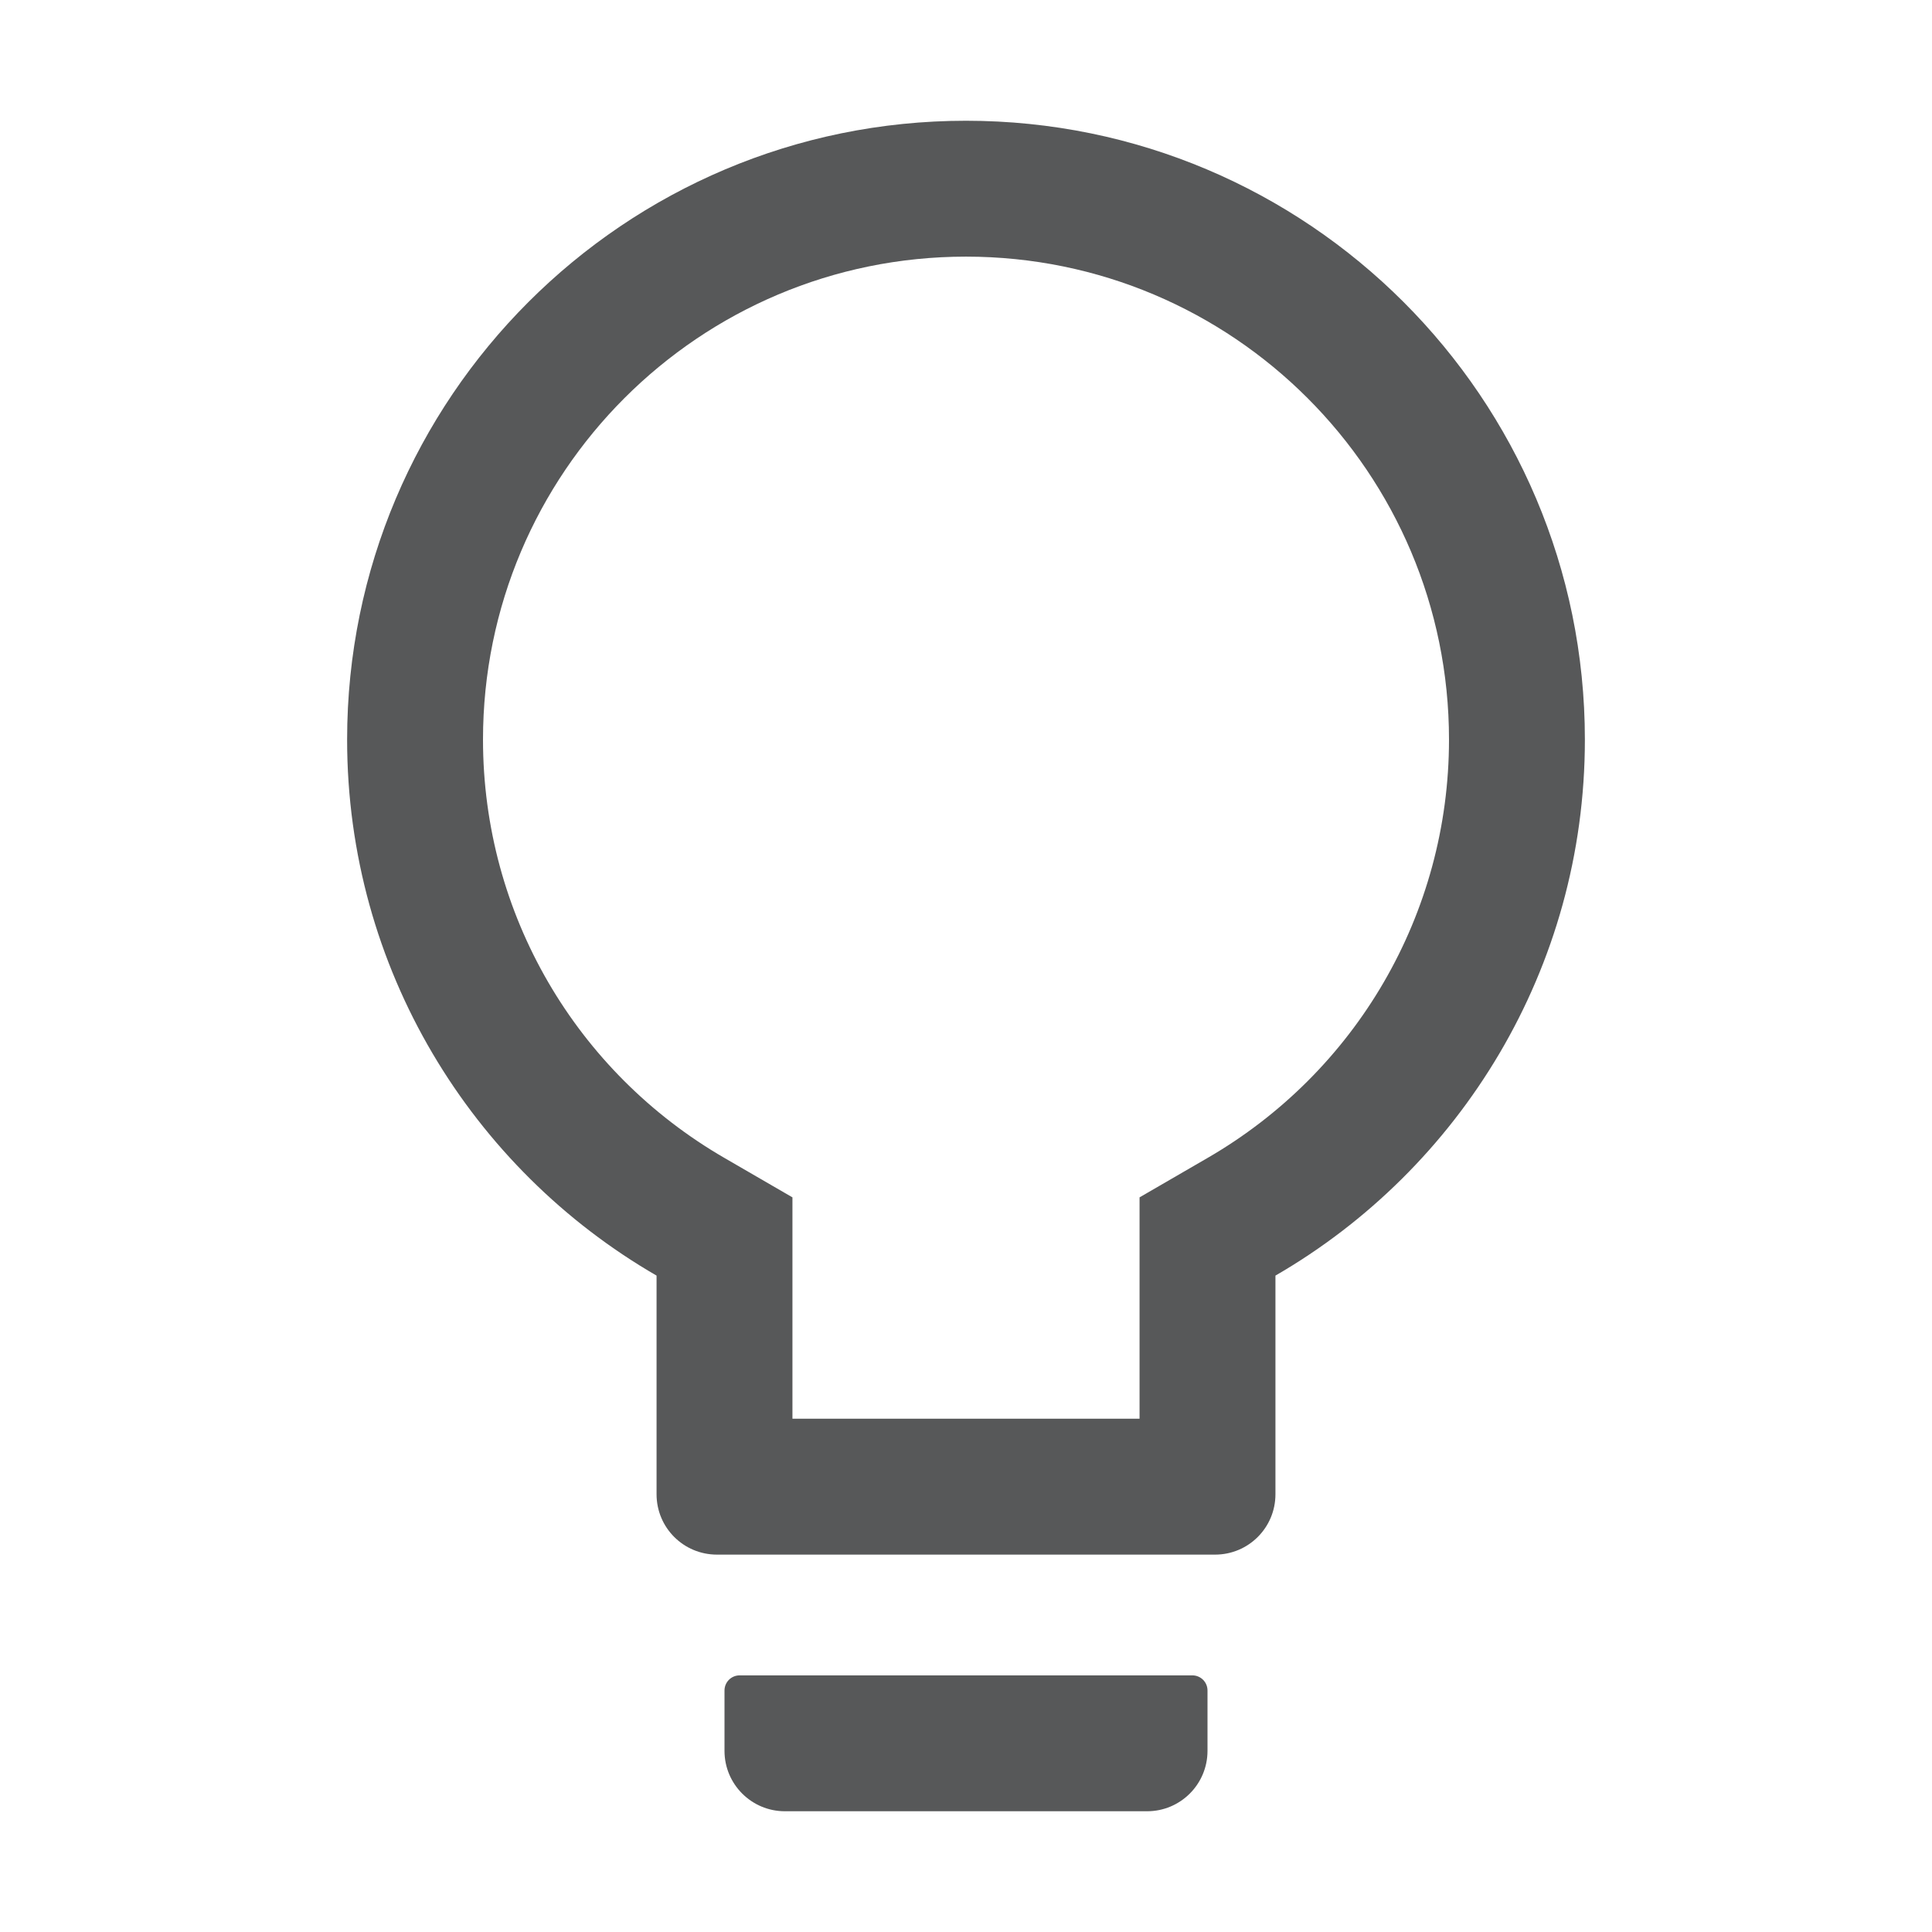 <svg width="12" height="12" viewBox="0 0 12 12" fill="none" xmlns="http://www.w3.org/2000/svg">
    <path
        d="M7.406 10.406H4.594C4.542 10.406 4.5 10.448 4.5 10.5V10.875C4.5 11.082 4.668 11.25 4.875 11.25H7.125C7.332 11.25 7.5 11.082 7.5 10.875V10.5C7.5 10.448 7.458 10.406 7.406 10.406ZM6 0.75C3.878 0.75 2.156 2.471 2.156 4.594C2.156 6.016 2.93 7.259 4.078 7.923V9.281C4.078 9.489 4.246 9.656 4.453 9.656H7.547C7.754 9.656 7.922 9.489 7.922 9.281V7.923C9.07 7.259 9.844 6.016 9.844 4.594C9.844 2.471 8.122 0.75 6 0.75ZM7.499 7.193L7.078 7.437V8.812H4.922V7.437L4.501 7.193C3.579 6.66 3 5.678 3 4.594C3 2.937 4.343 1.594 6 1.594C7.657 1.594 9 2.937 9 4.594C9 5.678 8.421 6.66 7.499 7.193Z"
        fill="#575859" />
</svg>
